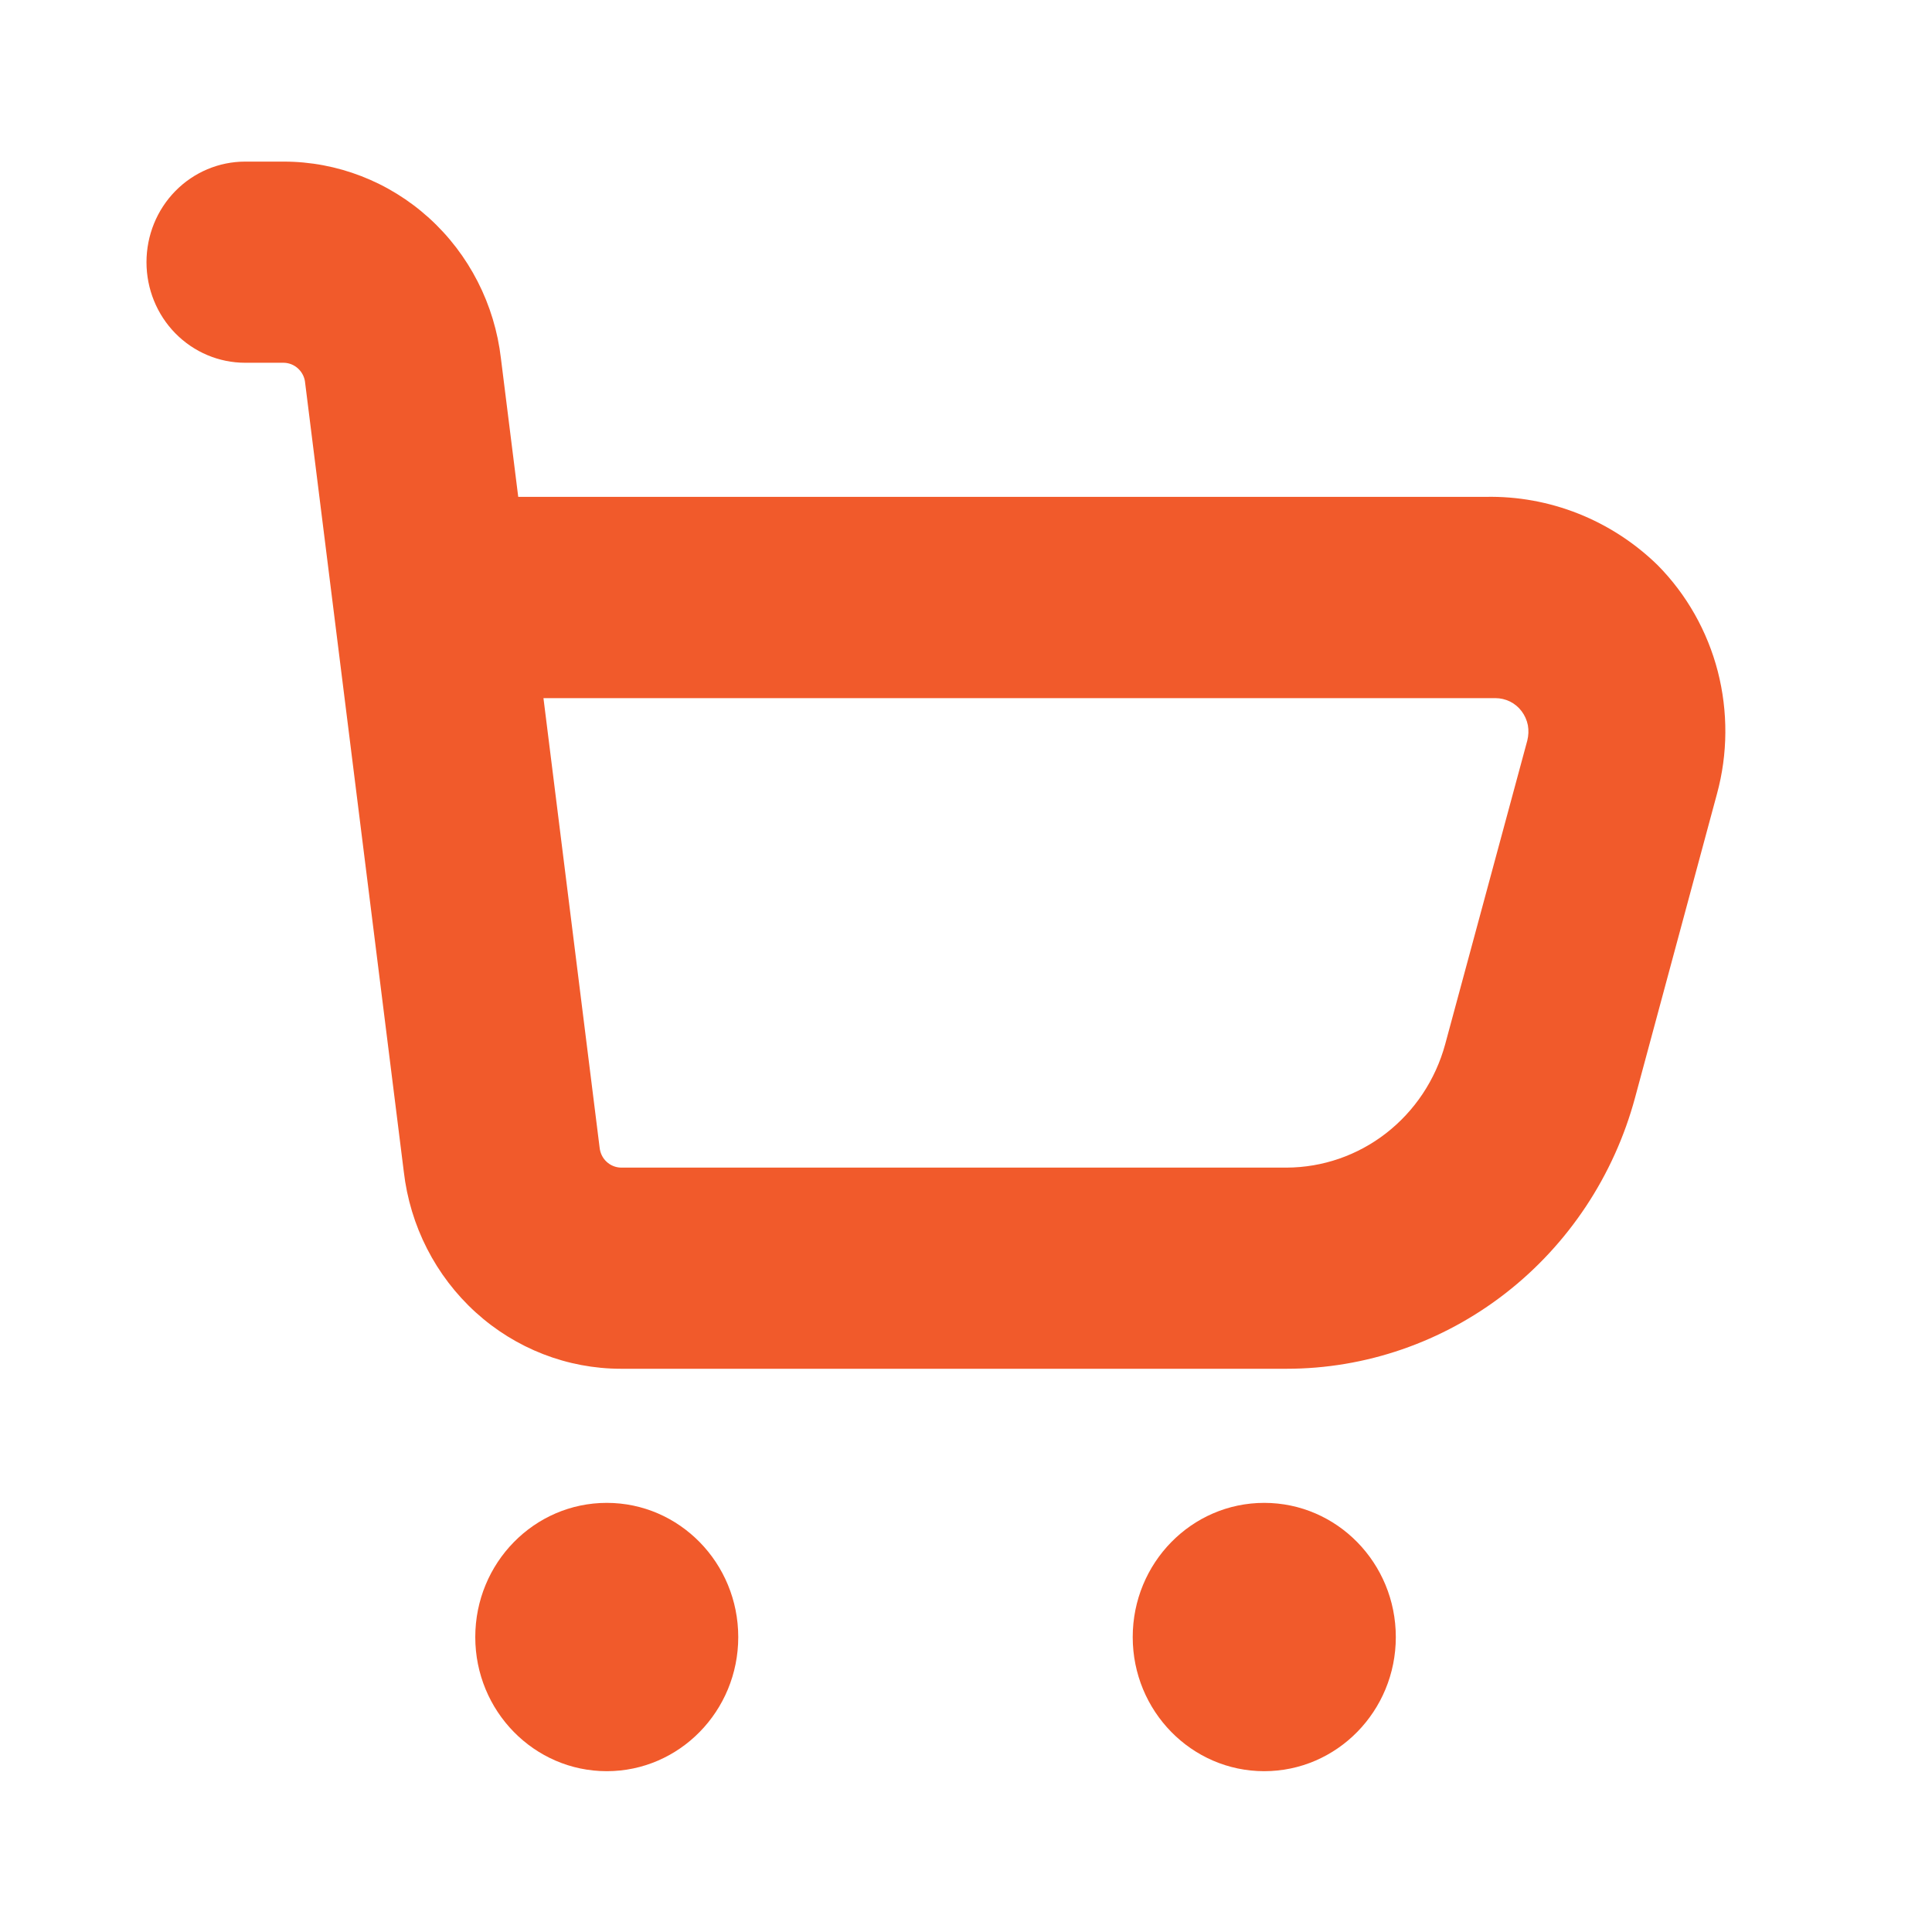 <svg width="17" height="17" viewBox="0 0 17 17" fill="none" xmlns="http://www.w3.org/2000/svg">
<path fill-rule="evenodd" clip-rule="evenodd" d="M13.071 4.372C13.634 4.36 14.179 4.576 14.586 4.973C14.841 5.231 15.023 5.553 15.115 5.907C15.206 6.261 15.204 6.633 15.108 6.985L14.387 9.659C14.202 10.344 13.802 10.948 13.248 11.379C12.694 11.81 12.017 12.044 11.321 12.044H5.464C4.993 12.044 4.537 11.867 4.185 11.547C3.833 11.227 3.608 10.787 3.553 10.309L2.685 3.369C2.681 3.321 2.659 3.277 2.624 3.244C2.589 3.211 2.544 3.193 2.497 3.192H2.157C1.927 3.192 1.706 3.099 1.543 2.933C1.38 2.767 1.289 2.542 1.289 2.307C1.289 2.072 1.38 1.847 1.543 1.681C1.706 1.515 1.927 1.422 2.157 1.422H2.497C2.968 1.422 3.423 1.599 3.775 1.918C4.128 2.238 4.353 2.678 4.408 3.156L4.56 4.372H13.071ZM12.197 9.971C12.449 9.775 12.631 9.501 12.716 9.19L13.439 6.516C13.45 6.472 13.452 6.426 13.444 6.381C13.435 6.336 13.416 6.294 13.389 6.258C13.362 6.222 13.327 6.193 13.287 6.173C13.246 6.153 13.202 6.143 13.158 6.143H4.782L5.276 10.097C5.281 10.145 5.302 10.19 5.337 10.222C5.372 10.255 5.417 10.273 5.464 10.274H11.321C11.637 10.273 11.945 10.167 12.197 9.971Z" fill="#F15A2B"/>
<path d="M5.339 15.585C5.978 15.585 6.496 15.056 6.496 14.405C6.496 13.753 5.978 13.224 5.339 13.224C4.7 13.224 4.182 13.753 4.182 14.405C4.182 15.056 4.7 15.585 5.339 15.585Z" fill="#F15A2B"/>
<path d="M11.124 15.585C11.764 15.585 12.282 15.056 12.282 14.405C12.282 13.753 11.764 13.224 11.124 13.224C10.485 13.224 9.967 13.753 9.967 14.405C9.967 15.056 10.485 15.585 11.124 15.585Z" fill="#F15A2B"/>
</svg>
